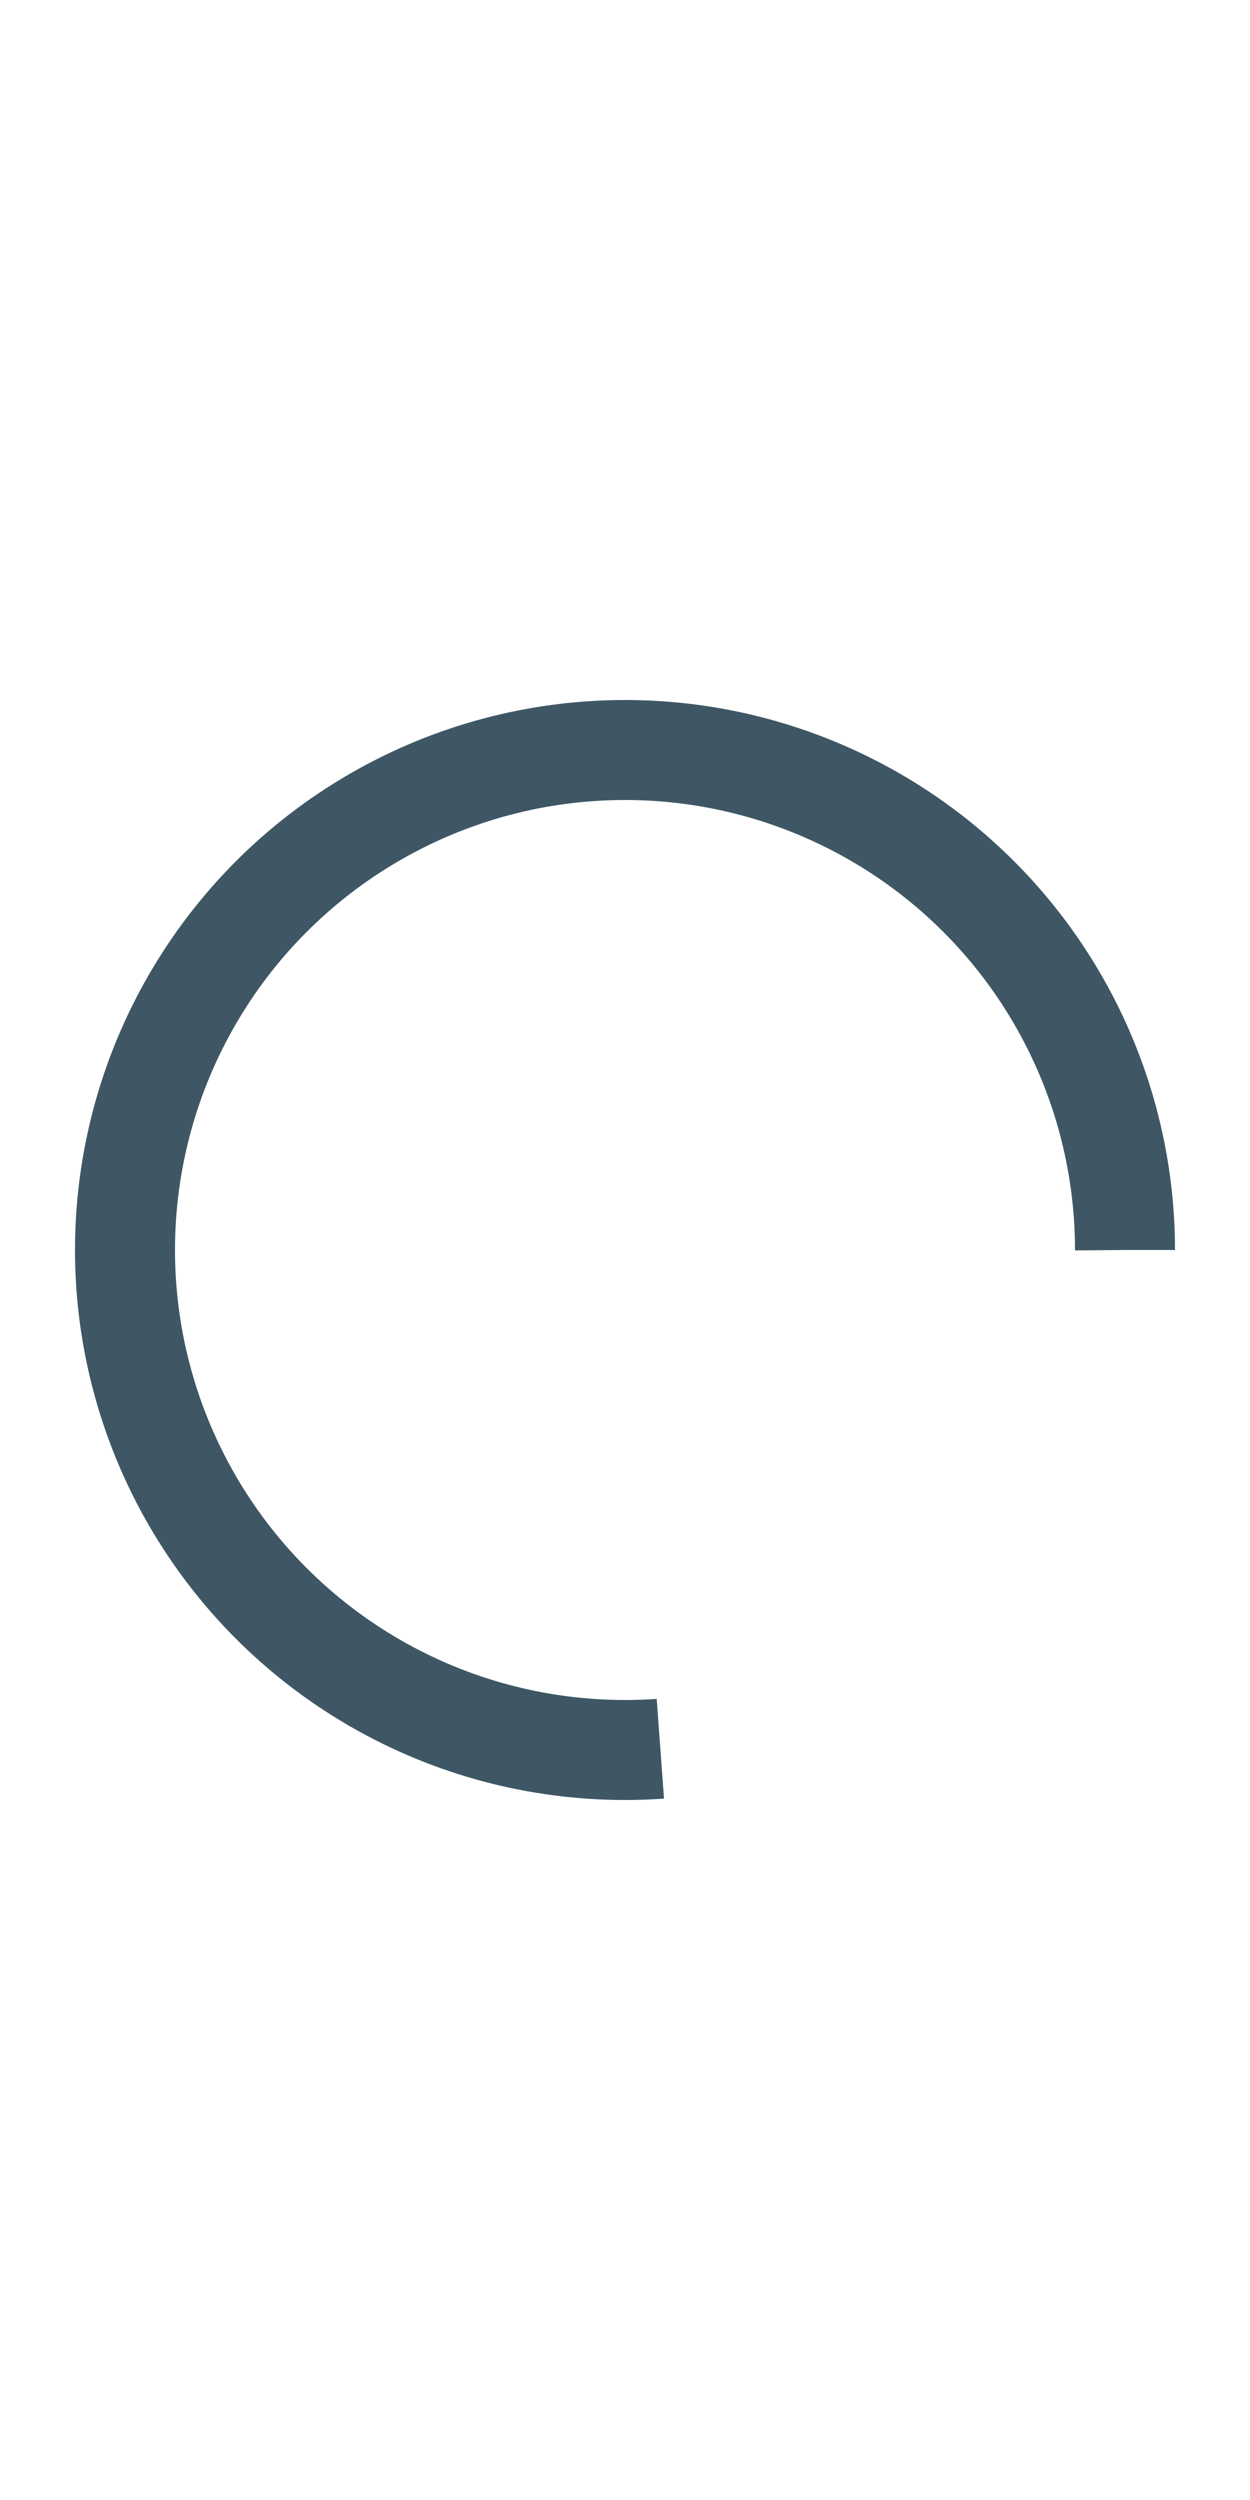 <svg fill="#000000" height="250" viewBox="25 25 50 50" width="125" xmlns="http://www.w3.org/2000/svg">
    <circle class="loader" cx="50" cy="50" r="20" fill="none" stroke="#3F5765" stroke-width="4" />
    <style>
        .loader {
            stroke-dasharray: 150,200;
            stroke-dashoffset: -30;
            -webkit-animation: dash 1.5s ease-in-out infinite, color 6s ease-in-out infinite;
            animation: dash 1.5s ease-in-out infinite, color 6s ease-in-out infinite;
        }

        svg {
            -webkit-animation: rotate 1s linear infinite;
            animation: rotate 1s linear infinite;
            -webkit-transform-origin: center center;
            -ms-transform-origin: center center;
            transform-origin: center center;
        }

        @-webkit-keyframes rotate {
            100% {
                -webkit-transform: rotate(360deg);
                transform: rotate(360deg);
            }
        }

        @keyframes rotate {
            100% {
                -webkit-transform: rotate(360deg);
                transform: rotate(360deg);
            }
        }

    </style>
</svg>
